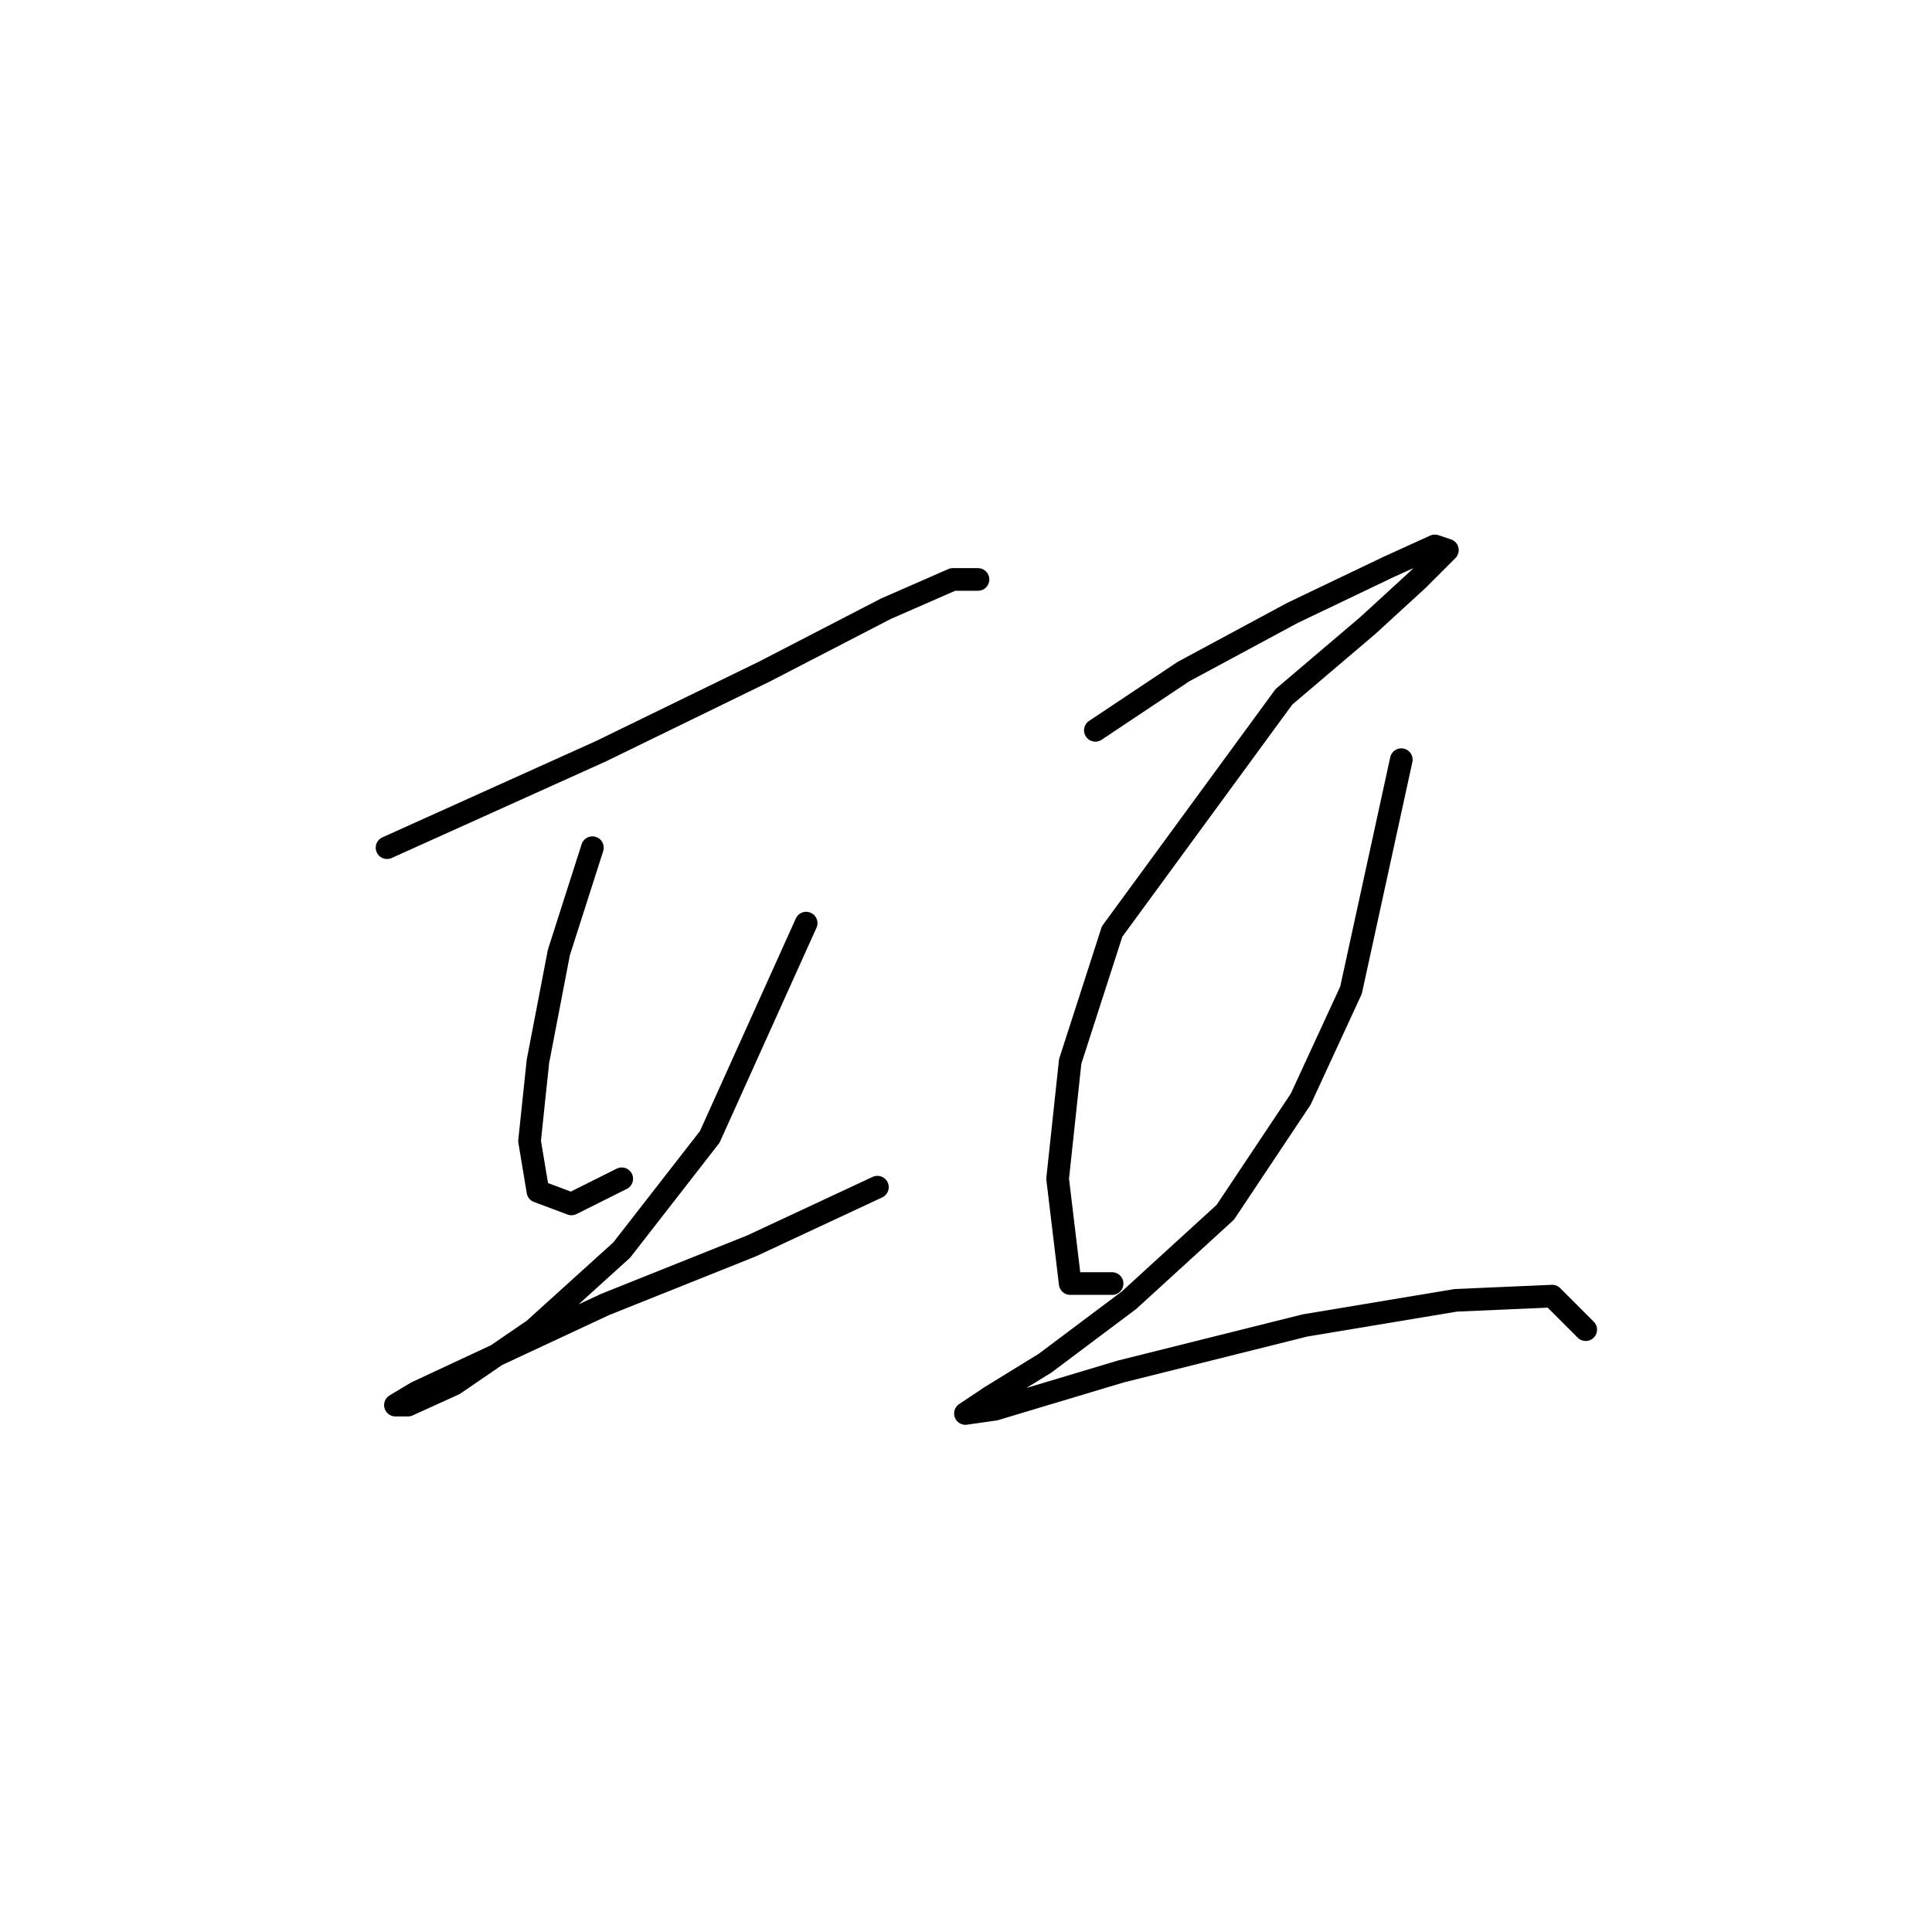 <?xml version="1.0" standalone="no"?>
    <svg width="256" height="256" xmlns="http://www.w3.org/2000/svg" version="1.1">
    <polyline stroke="black" stroke-width="3" stroke-linecap="round" fill="transparent" stroke-linejoin="round" points="51.285 112.322 79.608 99.549 101.266 88.997 117.372 80.667 126.257 76.779 129.589 76.779 129.589 76.779 " />
        <polyline stroke="black" stroke-width="3" stroke-linecap="round" fill="transparent" stroke-linejoin="round" points="78.497 112.322 74.054 126.205 71.277 140.645 70.167 151.196 71.277 157.861 75.72 159.527 82.384 156.194 82.384 156.194 " />
        <polyline stroke="black" stroke-width="3" stroke-linecap="round" fill="transparent" stroke-linejoin="round" points="106.82 122.318 94.047 150.641 82.384 165.635 70.722 176.187 60.17 183.407 54.061 186.184 52.395 186.184 55.172 184.517 63.502 180.63 80.163 172.855 99.6 165.08 116.261 157.305 116.261 157.305 " />
        <polyline stroke="black" stroke-width="3" stroke-linecap="round" fill="transparent" stroke-linejoin="round" points="145.139 96.772 156.802 88.997 171.241 81.222 184.014 75.113 190.123 72.336 191.789 72.892 187.901 76.779 181.237 82.888 170.13 92.329 147.361 123.429 141.807 140.645 140.141 156.194 141.807 170.078 147.361 170.078 147.361 170.078 " />
        <polyline stroke="black" stroke-width="3" stroke-linecap="round" fill="transparent" stroke-linejoin="round" points="185.68 100.659 179.016 131.204 172.351 145.643 162.355 160.637 149.582 172.3 138.475 180.63 131.255 185.073 127.923 187.294 131.811 186.739 148.471 181.741 172.907 175.632 192.899 172.3 205.673 171.744 210.115 176.187 210.115 176.187 " />
        </svg>